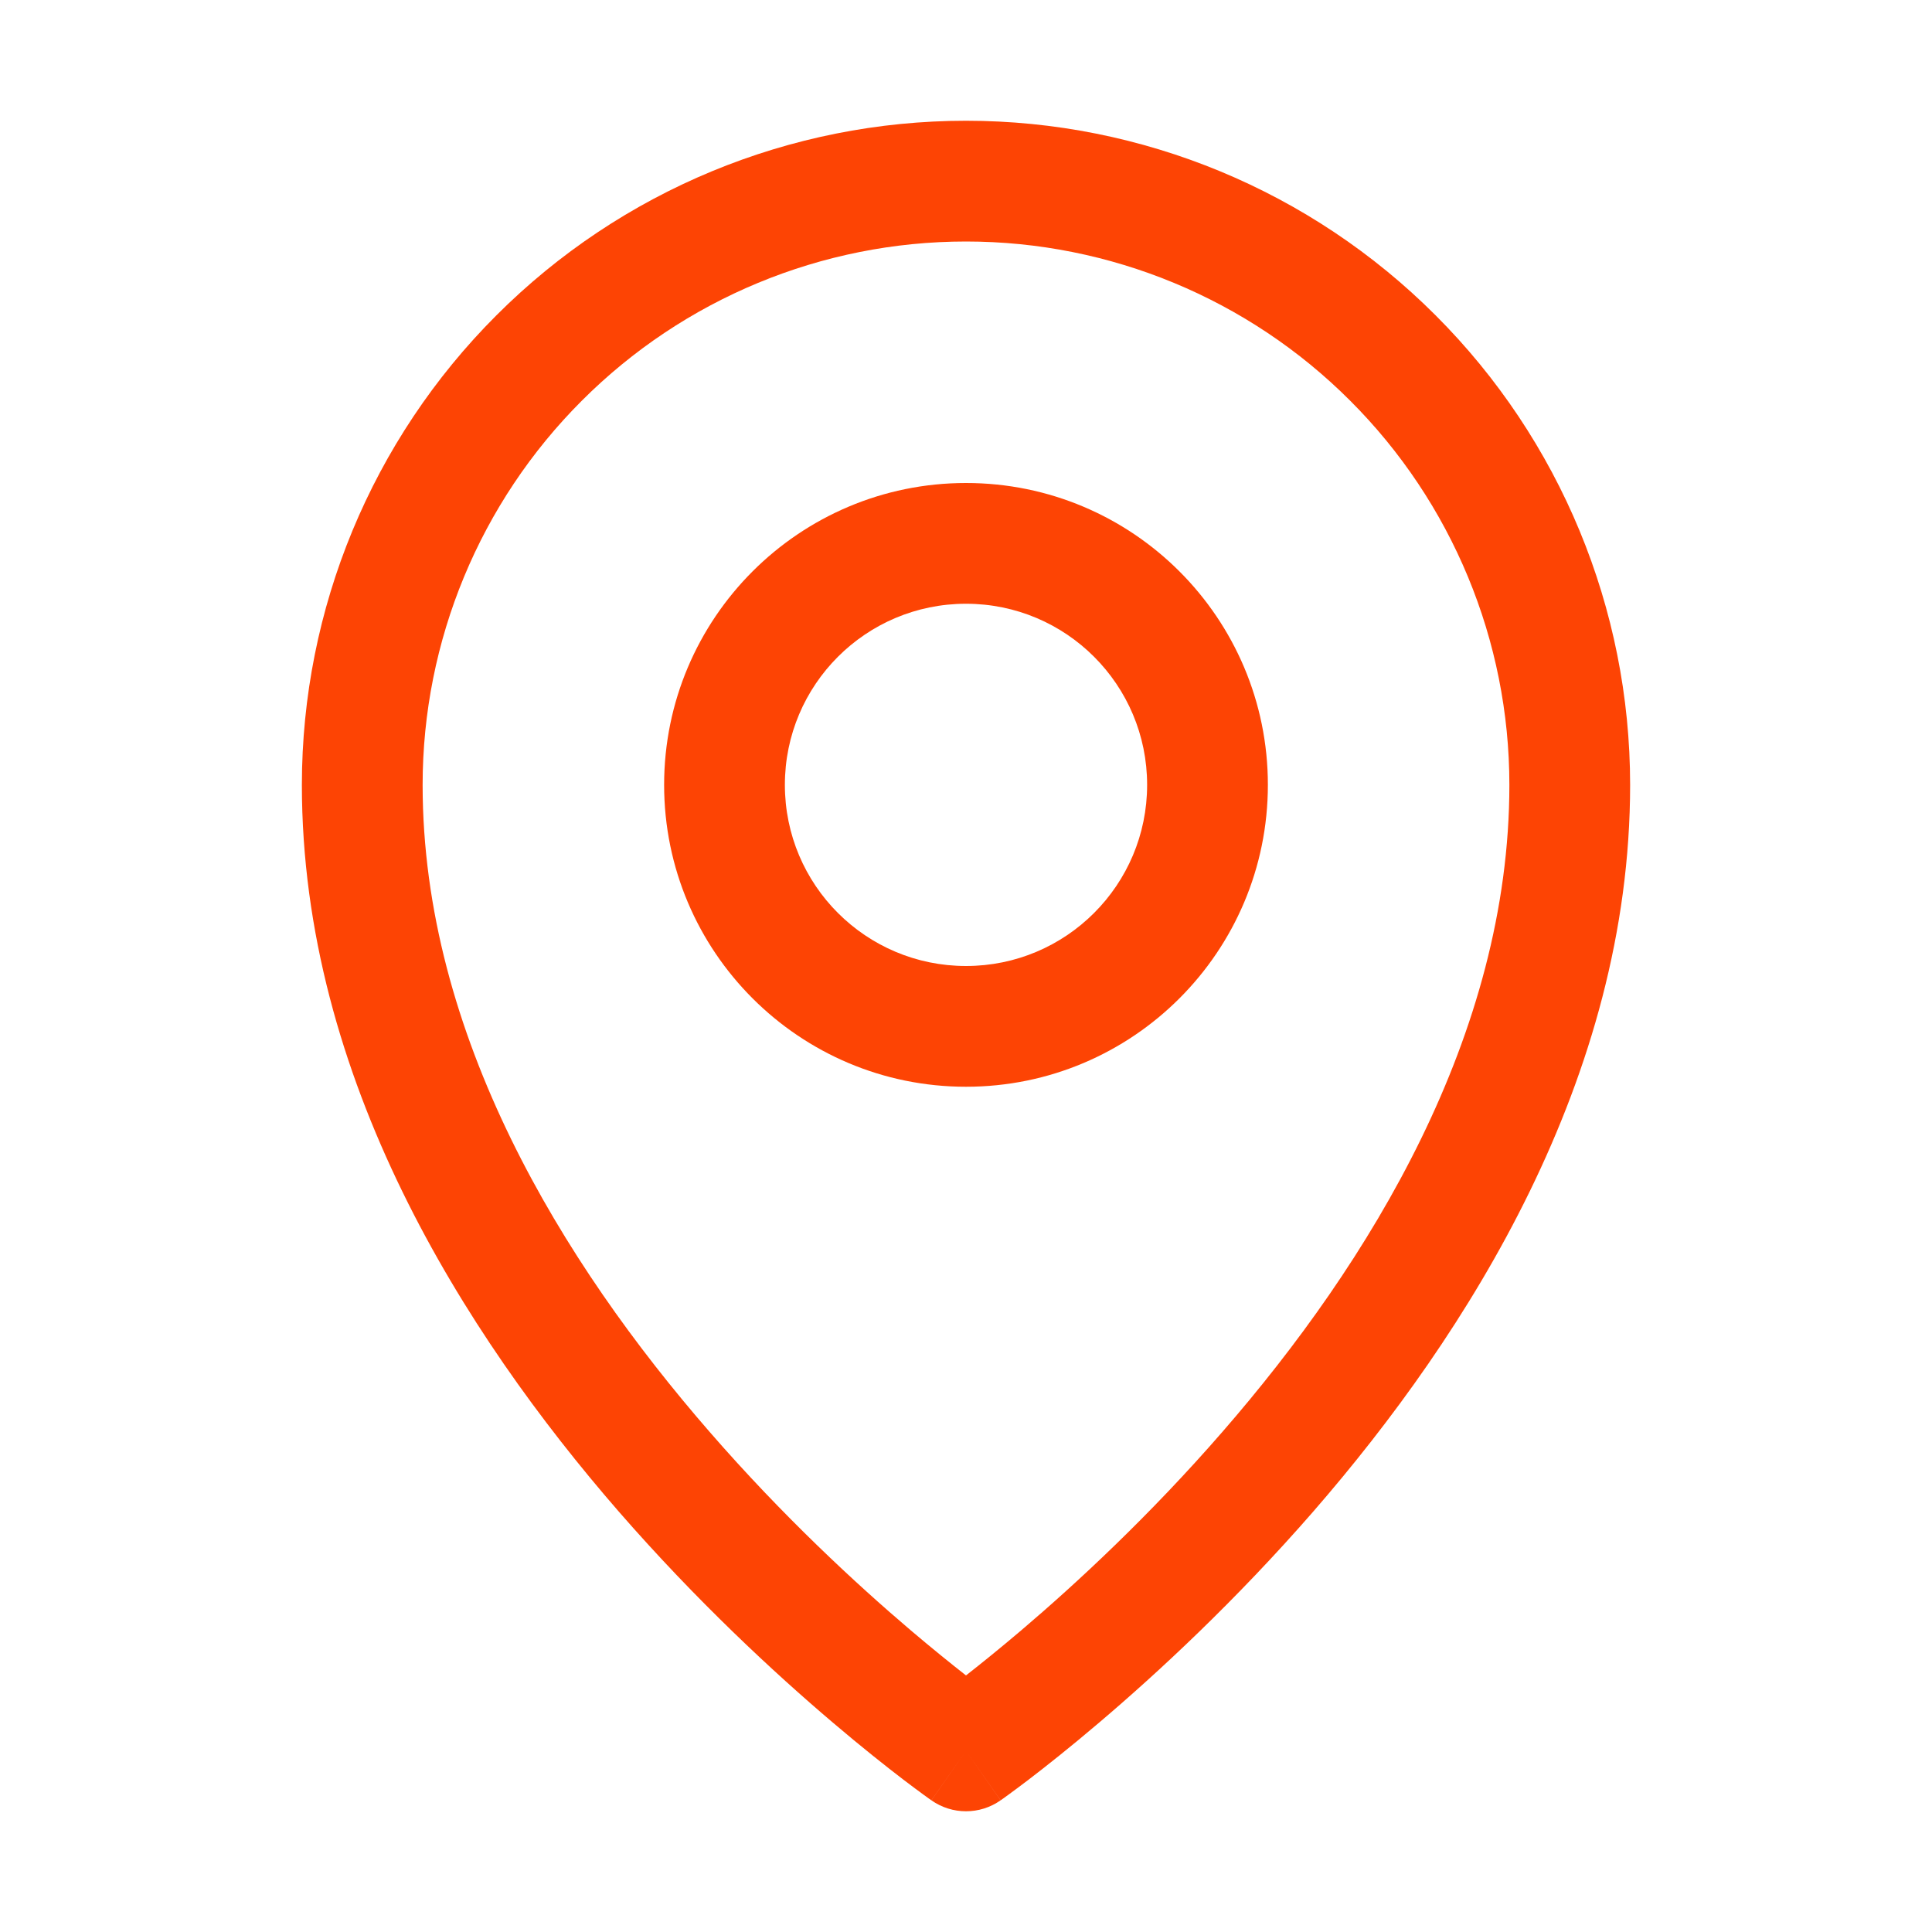 <svg width="20" height="20" viewBox="0 0 20 20" fill="none" xmlns="http://www.w3.org/2000/svg">
<path fill-rule="evenodd" clip-rule="evenodd" d="M10 6.25C8.964 6.25 8.125 7.089 8.125 8.125C8.125 9.161 8.964 10 10 10C11.036 10 11.875 9.161 11.875 8.125C11.875 7.089 11.036 6.25 10 6.25ZM6.875 8.125C6.875 6.399 8.274 5 10 5C11.726 5 13.125 6.399 13.125 8.125C13.125 9.851 11.726 11.25 10 11.25C8.274 11.25 6.875 9.851 6.875 8.125Z" fill="#FD4404"/>
<path fill-rule="evenodd" clip-rule="evenodd" d="M10 2.5C8.508 2.5 7.077 3.093 6.023 4.148C4.968 5.202 4.375 6.633 4.375 8.125C4.375 10.713 5.82 13.069 7.347 14.824C8.102 15.693 8.86 16.394 9.428 16.877C9.653 17.068 9.848 17.225 10 17.344C10.152 17.225 10.347 17.068 10.572 16.877C11.14 16.394 11.898 15.693 12.653 14.824C14.18 13.069 15.625 10.713 15.625 8.125C15.625 6.633 15.032 5.202 13.977 4.148C12.923 3.093 11.492 2.5 10 2.5ZM10 18.125C9.642 18.637 9.641 18.637 9.641 18.637L9.641 18.636L9.639 18.635L9.635 18.632L9.619 18.621C9.605 18.611 9.586 18.597 9.561 18.579C9.512 18.543 9.441 18.491 9.352 18.423C9.173 18.286 8.921 18.087 8.619 17.83C8.015 17.317 7.21 16.572 6.403 15.645C4.805 13.806 3.125 11.162 3.125 8.125C3.125 6.302 3.849 4.553 5.139 3.264C6.428 1.974 8.177 1.25 10 1.25C11.823 1.25 13.572 1.974 14.861 3.264C16.151 4.553 16.875 6.302 16.875 8.125C16.875 11.162 15.195 13.806 13.597 15.645C12.79 16.572 11.985 17.317 11.381 17.83C11.079 18.087 10.827 18.286 10.648 18.423C10.559 18.491 10.488 18.543 10.439 18.579C10.414 18.597 10.395 18.611 10.381 18.621L10.365 18.632L10.361 18.635L10.359 18.636L10.359 18.637C10.359 18.637 10.358 18.637 10 18.125ZM10 18.125L10.358 18.637C10.143 18.788 9.857 18.788 9.642 18.637L10 18.125Z" fill="#FD4404"/>
</svg>
